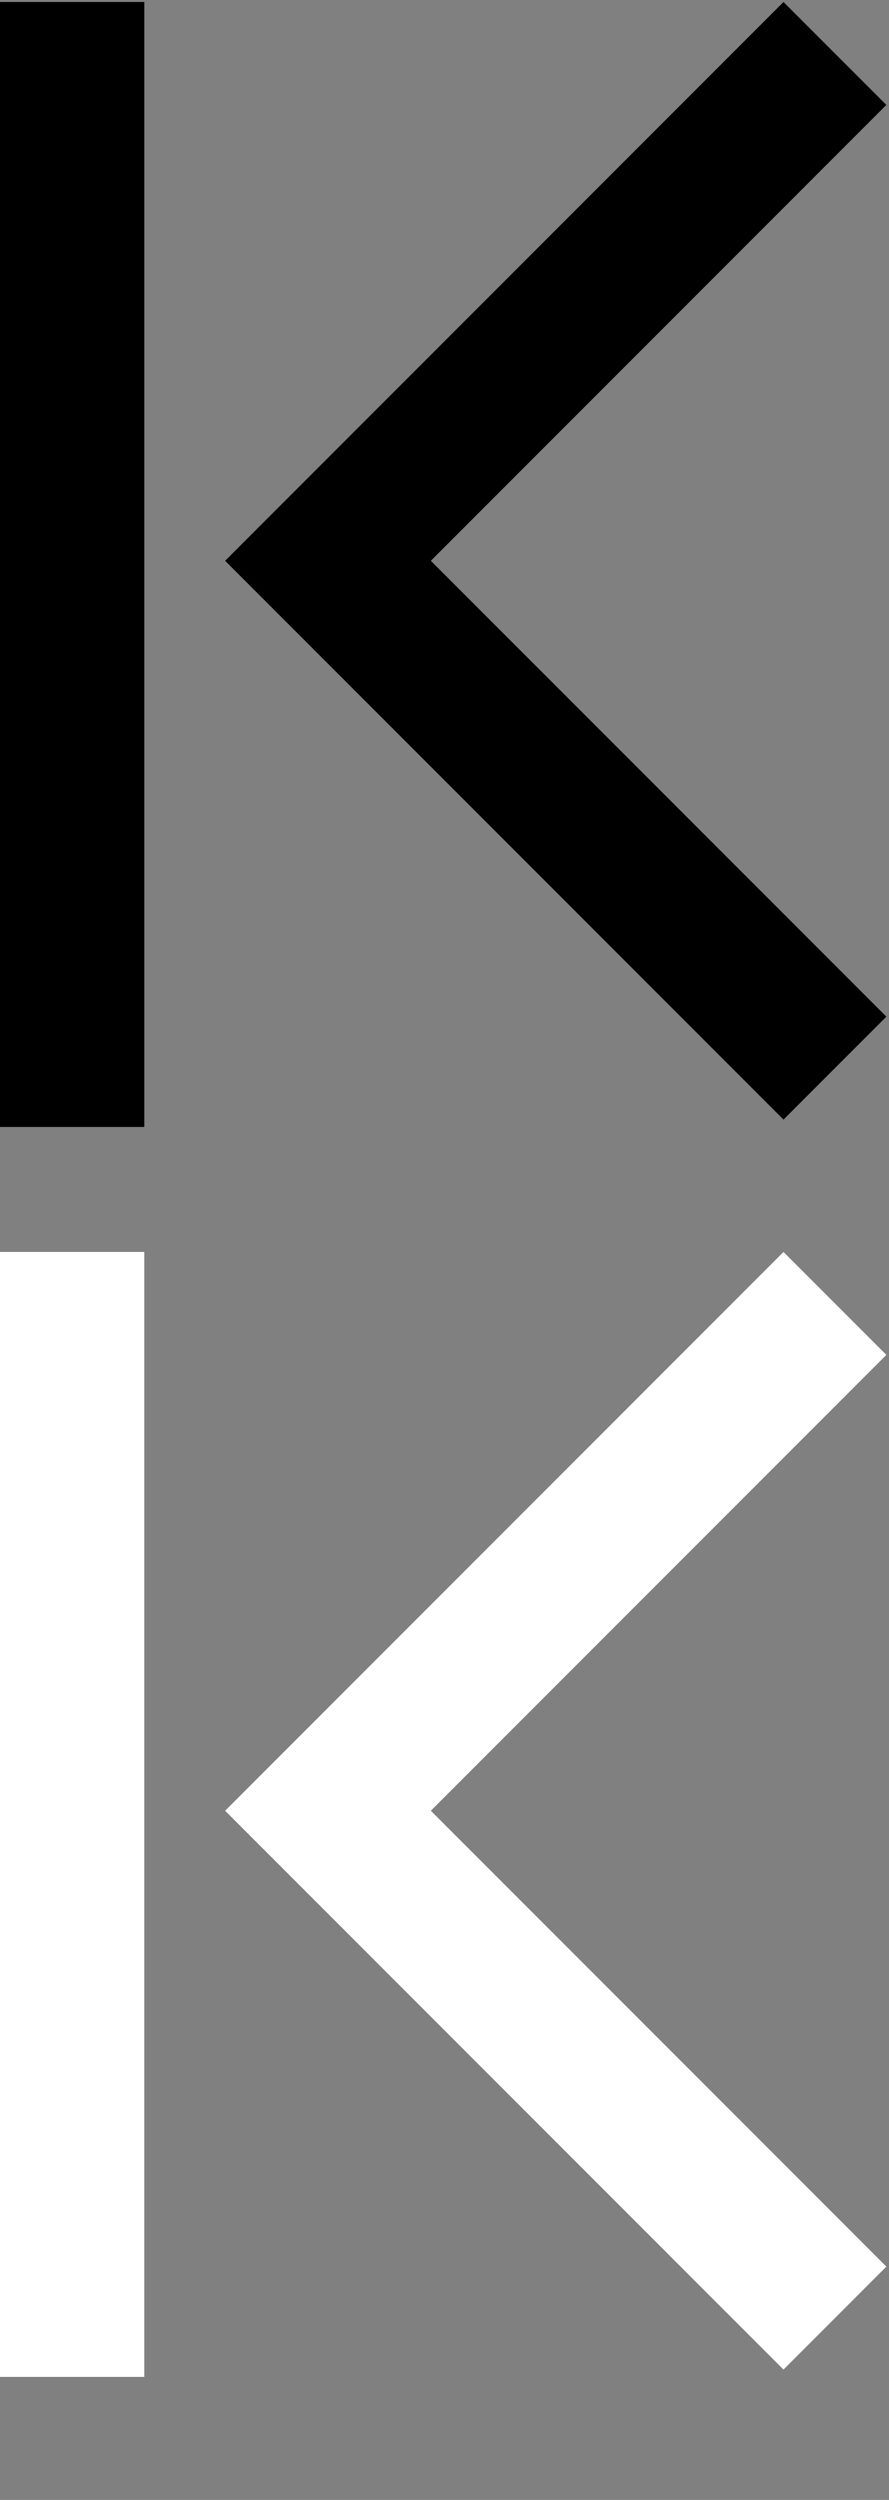 <?xml version="1.0" encoding="utf-8"?>
<!-- Generator: Adobe Illustrator 27.2.0, SVG Export Plug-In . SVG Version: 6.00 Build 0)  -->
<svg version="1.1" id="레이어_1" xmlns="http://www.w3.org/2000/svg" xmlns:xlink="http://www.w3.org/1999/xlink" x="0px"
	 y="0px" viewBox="0 0 12.1 34" style="enable-background:new 0 0 12.1 34;" xml:space="preserve">
<rect x="0" y="0" width="12.1" height="34" fill="#808080" stroke="none"/>
<style type="text/css">
	.st0{fill:#FFFFFF;}
</style>
<g transform="translate(16.664 0.027)">
	<path d="M-6,15.2l-7.6-7.6L-6,0l1.4,1.4l-6.2,6.2l6.2,6.2L-6,15.2z"/>
	<path d="M-14.7,15.3h-2V0h2V15.3z"/>
</g>
<g transform="translate(16.664 0.027)">
	<path class="st0" d="M-6,32.2l-7.6-7.6L-6,17l1.4,1.4l-6.2,6.2l6.2,6.2L-6,32.2z"/>
	<path class="st0" d="M-14.7,32.3h-2V17h2V32.3z"/>
</g>
</svg>
